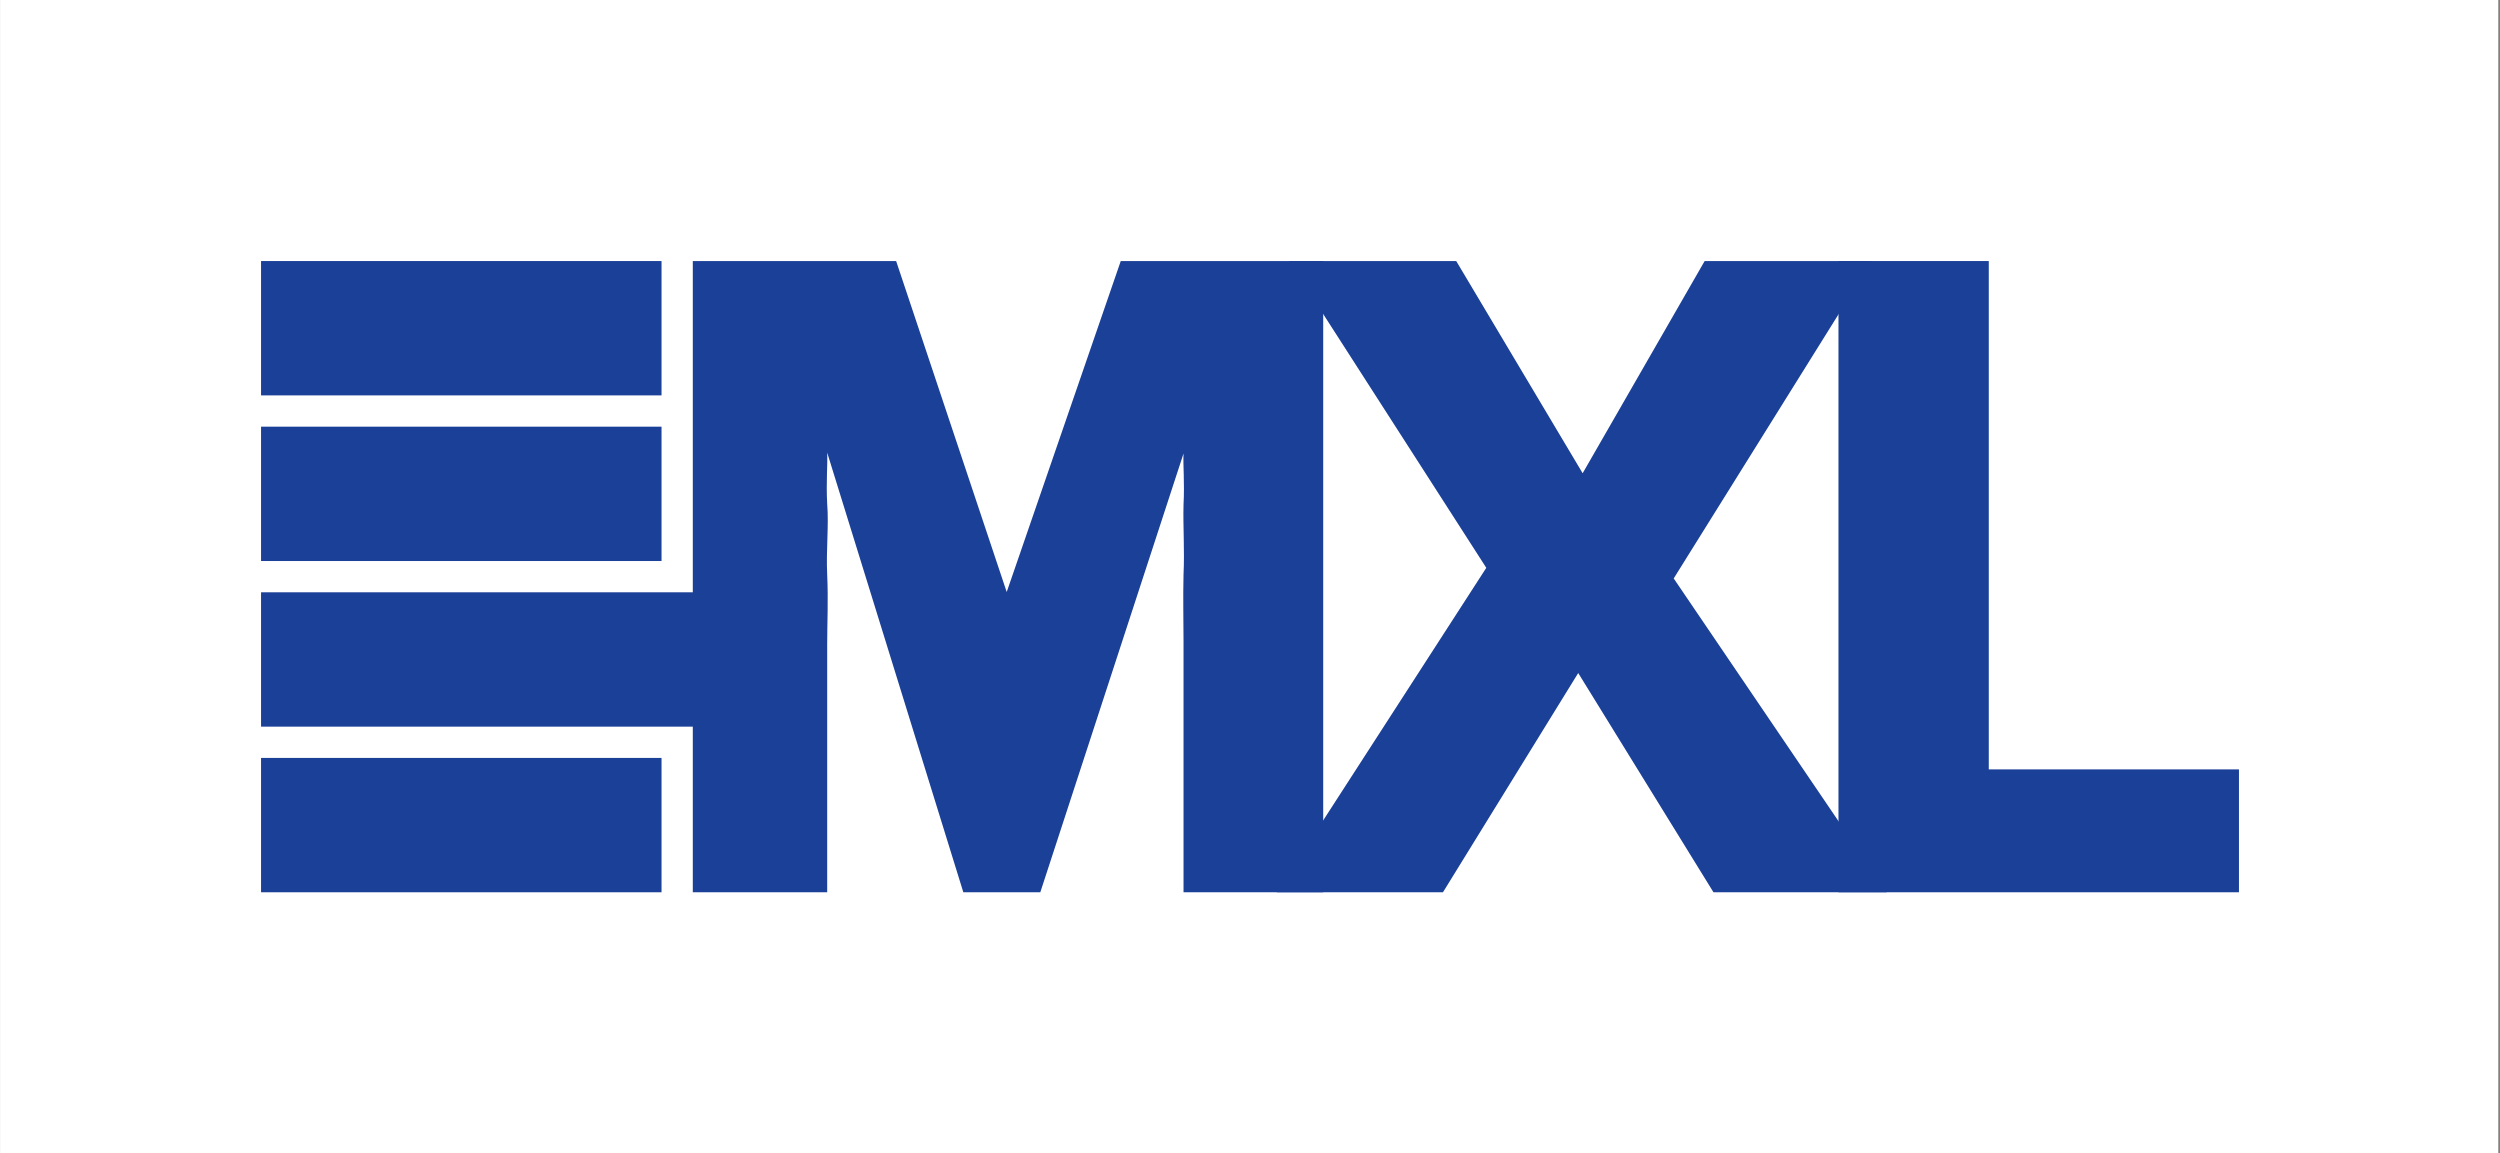 <?xml version="1.0" encoding="UTF-8" standalone="no"?>
<!-- Created with Inkscape (http://www.inkscape.org/) -->

<svg
  width="143.653mm"
  height="66.271mm"
  viewBox="0 0 143.653 66.271"
  version="1.1"
  id="svg5"
  inkscape:export-filename="mxl-on-white-rectangular.png"
  inkscape:export-xdpi="300"
  inkscape:export-ydpi="300"
  xml:space="preserve"
  inkscape:version="1.2.2 (b0a8486541, 2022-12-01)"
  sodipodi:docname="mxl-on-white-rectangular.svg"
  xmlns:inkscape="http://www.inkscape.org/namespaces/inkscape"
  xmlns:sodipodi="http://sodipodi.sourceforge.net/DTD/sodipodi-0.dtd"
  xmlns="http://www.w3.org/2000/svg"
  xmlns:svg="http://www.w3.org/2000/svg"><rect x="0" y="0" width="143.653" height="66.271" fill="#808080" stroke="none"/><sodipodi:namedview
     id="namedview7"
     pagecolor="#ffffff"
     bordercolor="#000000"
     borderopacity="0.25"
     inkscape:showpageshadow="2"
     inkscape:pageopacity="0.0"
     inkscape:pagecheckerboard="0"
     inkscape:deskcolor="#d1d1d1"
     inkscape:document-units="mm"
     showgrid="false"
     inkscape:zoom="2.0272665"
     inkscape:cx="234.79893"
     inkscape:cy="119.6192"
     inkscape:window-width="2494"
     inkscape:window-height="1009"
     inkscape:window-x="66"
     inkscape:window-y="663"
     inkscape:window-maximized="1"
     inkscape:current-layer="layer1" /><defs
     id="defs2" /><g
     inkscape:groupmode="layer"
     id="layer2"
     inkscape:label="bg"
     style="display:inline"
     transform="matrix(0.616,0,0,1,4.139,-120.689)"
     sodipodi:insensitive="true"><rect
       style="fill:#ffffff;fill-opacity:1;stroke:none;stroke-width:0.84"
       id="rect3467"
       width="233.037"
       height="66.271"
       x="-6.714"
       y="120.689"
       inkscape:label="bg" /></g><g
     inkscape:groupmode="layer"
     id="layer3"
     inkscape:label="2" /><g
     inkscape:label="1"
     inkscape:groupmode="layer"
     id="layer1"
     transform="translate(21.246,-169.378)"
     style="display:inline"><g
       id="g7920"><g
         id="g860"
         transform="translate(3.012)"
         style="fill:#1b4098;fill-opacity:1"><g
           aria-label="M"
           id="text113-7"
           style="fill:#1b4098;fill-opacity:1;stroke-width:0.265"
           transform="translate(-3.704)"><path
             d="m 34.8,220.649 -7.823,-25.264 v 0 c 0.034,0.677 -0.068,1.659 0,2.946 0.102,1.253 -0.068,2.608 0,4.064 0.068,1.456 0,2.794 0,4.013 v 14.241 h -7.722 v -36.271 h 11.684 l 8.077,24.176 H 35.515 l 8.331,-24.176 h 11.633 v 36.271 H 47.453 v -14.444 c 0,-1.151 -0.034,-2.421 0,-3.81 0.068,-1.422 -0.034,-2.76 0,-4.013 0.068,-1.287 -0.034,-2.269 0,-2.946 v 0 l -8.23,25.214 z"
             id="path10652"
             sodipodi:nodetypes="ccccssccccccccccscccccc"
             style="fill:#1b4098;fill-opacity:1" /></g><g
           aria-label="X"
           id="text113-0-35"
           style="fill:#1b4098;fill-opacity:1;stroke-width:0.265"><path
             d="m 84.157,220.649 h -9.957 l -7.772,-12.598 -7.772,12.598 h -9.55 l 12.04,-18.643 -11.328,-17.627 h 9.601 l 7.264,12.192 7.01,-12.192 h 9.601 l -11.379,18.237 z"
             id="path10672"
             style="fill:#1b4098;fill-opacity:1" /></g><g
           aria-label="L"
           id="text113-0-6-2"
           style="fill:#1b4098;fill-opacity:1;stroke-width:0.265"><path
             d="m 81.383,220.649 v -36.271 h 8.636 v 29.21 h 14.376 v 7.061 z"
             id="path10669"
             style="fill:#1b4098;fill-opacity:1" /></g></g><rect
         style="fill:#1b4098;fill-opacity:1;stroke-width:0.235"
         id="rect526-1"
         width="23.012"
         height="7.72"
         x="-6.246"
         y="184.378" /><rect
         style="fill:#1b4098;fill-opacity:1;stroke-width:0.235"
         id="rect526-7-2"
         width="23.012"
         height="7.72"
         x="-6.246"
         y="193.895" /><rect
         style="display:inline;fill:#1b4098;fill-opacity:1;stroke-width:0.26"
         id="rect526-7-2-2"
         width="28"
         height="7.72"
         x="-6.246"
         y="203.412" /><rect
         style="fill:#1b4098;fill-opacity:1;stroke-width:0.235"
         id="rect526-7-0-3-0"
         width="23.012"
         height="7.72"
         x="-6.246"
         y="212.929" /></g></g></svg>
